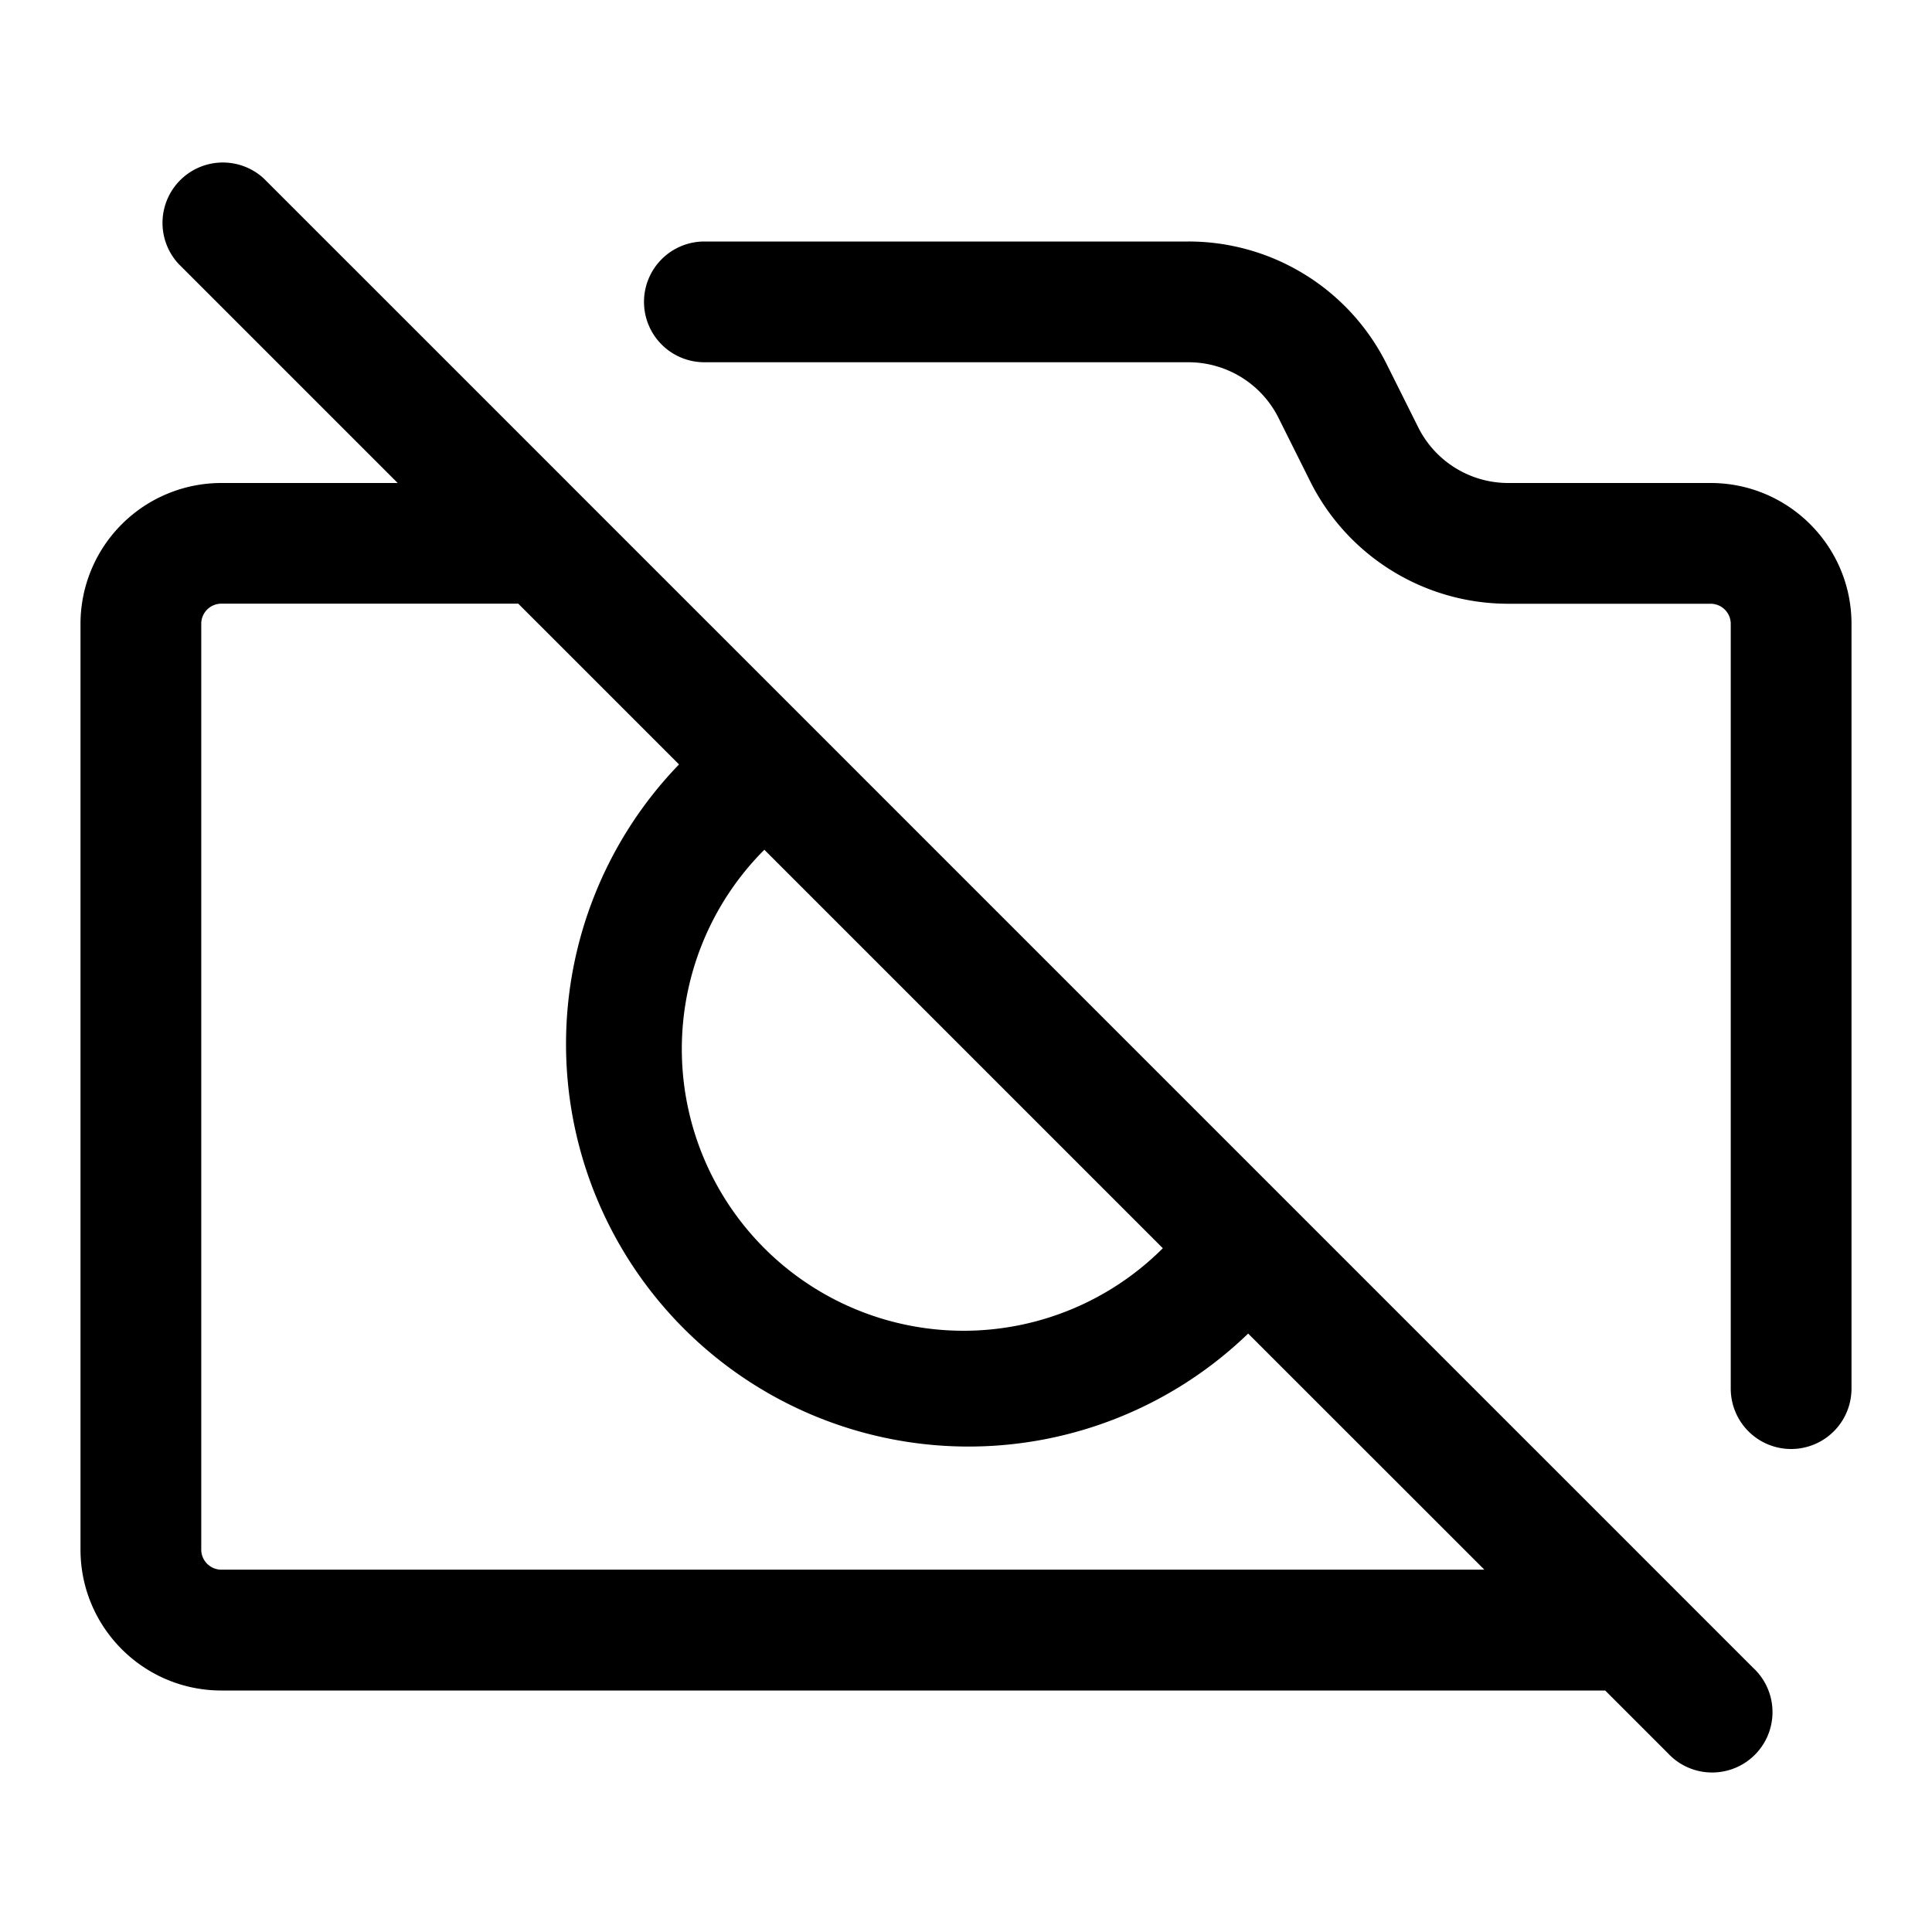 <svg xmlns="http://www.w3.org/2000/svg" width="24" height="24"><path fill-rule="evenodd" d="M3.28 2.22a.75.75 0 00-1.06 1.06L4.94 6H2.75A1.75 1.75 0 001 7.75v11.5c0 .966.784 1.75 1.75 1.75h17.19l.78.78a.75.75 0 101.06-1.06L3.28 2.22zM18.44 19.5l-2.935-2.934a5 5 0 01-7.07-7.07L6.438 7.499H2.75a.25.25 0 00-.25.25v11.5c0 .138.112.25.25.25h15.69zm-8.945-8.944a3.5 3.5 0 004.95 4.95l-4.95-4.95z"/><path d="M8 3.75A.75.75 0 018.75 3h6.014a2.75 2.75 0 012.46 1.52l.394.789A1.25 1.25 0 0018.736 6h2.514c.966 0 1.75.784 1.75 1.75v9.5a.75.75 0 01-1.5 0v-9.5a.25.25 0 00-.25-.25h-2.514a2.75 2.75 0 01-2.46-1.52l-.394-.789a1.25 1.25 0 00-1.118-.691H8.75A.75.75 0 018 3.75z"/></svg>